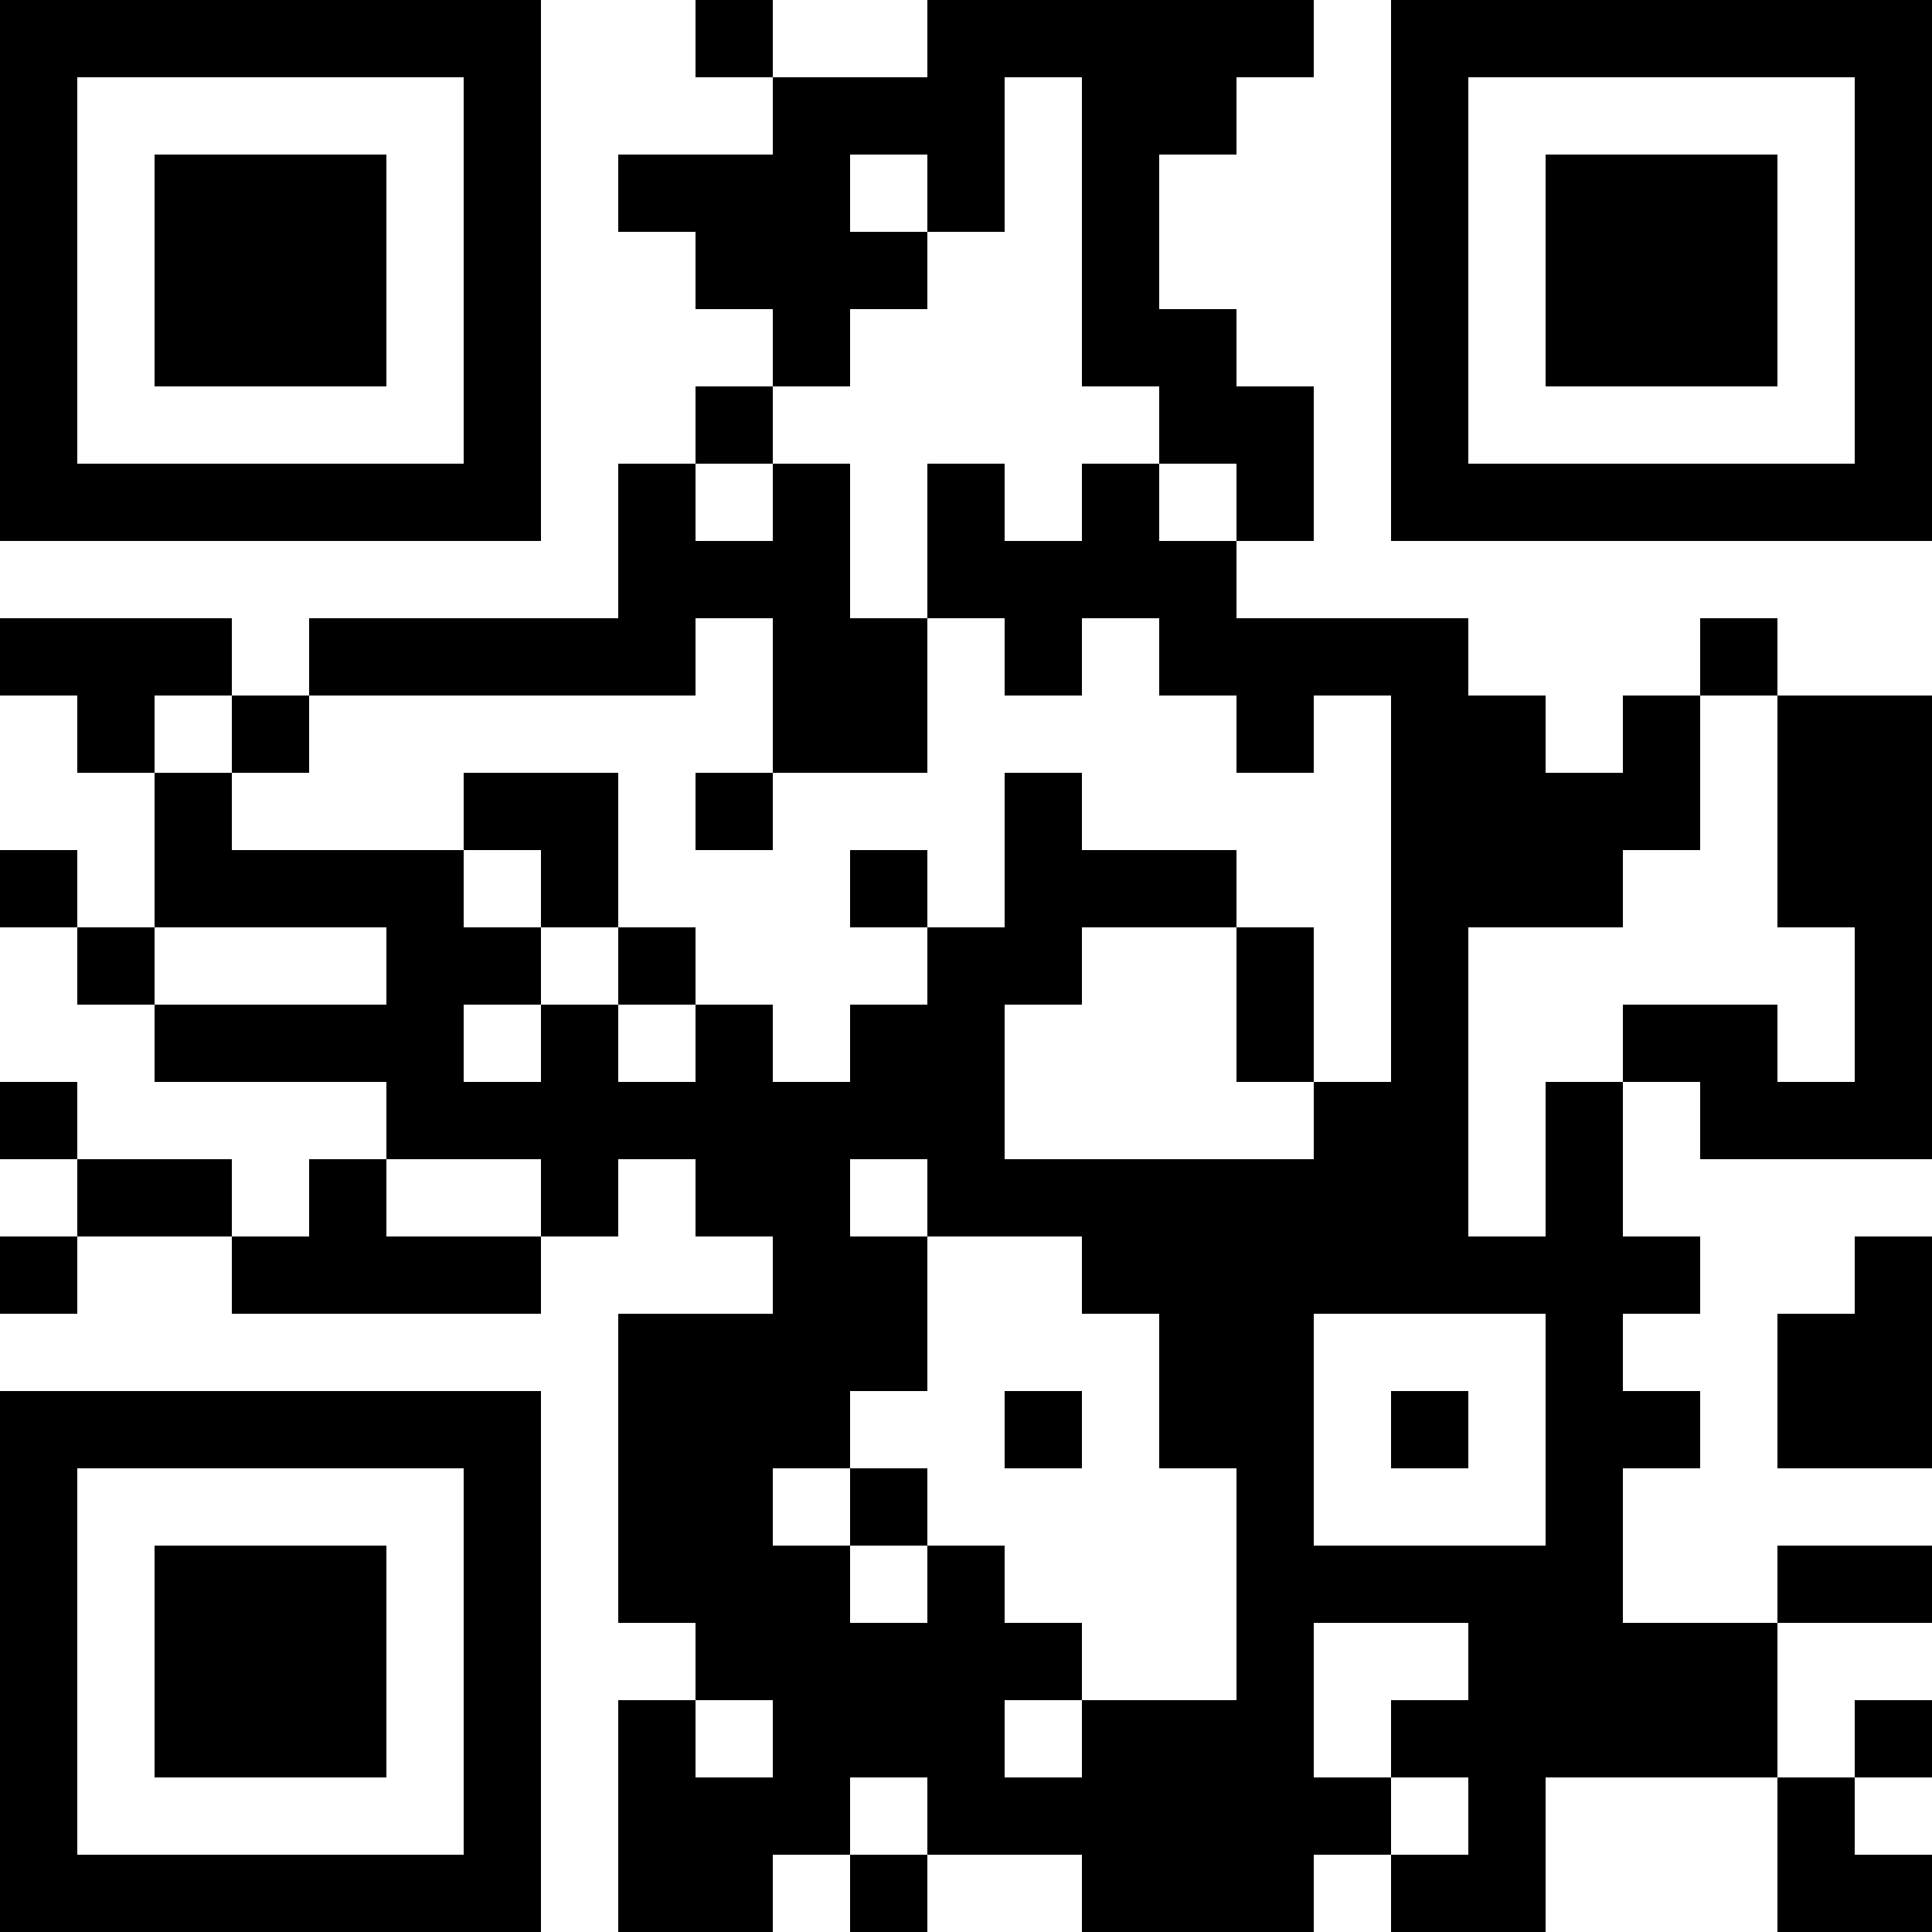 <?xml version="1.0" encoding="UTF-8"?>
<svg xmlns="http://www.w3.org/2000/svg" version="1.1" width="300" height="300" viewBox="0 0 300 300"><rect x="0" y="0" width="300" height="300" fill="#ffffff"/><g transform="scale(12)"><g transform="translate(0,0)"><path fill-rule="evenodd" d="M9 0L9 1L10 1L10 2L8 2L8 3L9 3L9 4L10 4L10 5L9 5L9 6L8 6L8 8L4 8L4 9L3 9L3 8L0 8L0 9L1 9L1 10L2 10L2 12L1 12L1 11L0 11L0 12L1 12L1 13L2 13L2 14L5 14L5 15L4 15L4 16L3 16L3 15L1 15L1 14L0 14L0 15L1 15L1 16L0 16L0 17L1 17L1 16L3 16L3 17L7 17L7 16L8 16L8 15L9 15L9 16L10 16L10 17L8 17L8 21L9 21L9 22L8 22L8 25L10 25L10 24L11 24L11 25L12 25L12 24L14 24L14 25L17 25L17 24L18 24L18 25L20 25L20 23L23 23L23 25L25 25L25 24L24 24L24 23L25 23L25 22L24 22L24 23L23 23L23 21L25 21L25 20L23 20L23 21L21 21L21 19L22 19L22 18L21 18L21 17L22 17L22 16L21 16L21 14L22 14L22 15L25 15L25 9L23 9L23 8L22 8L22 9L21 9L21 10L20 10L20 9L19 9L19 8L16 8L16 7L17 7L17 5L16 5L16 4L15 4L15 2L16 2L16 1L17 1L17 0L12 0L12 1L10 1L10 0ZM13 1L13 3L12 3L12 2L11 2L11 3L12 3L12 4L11 4L11 5L10 5L10 6L9 6L9 7L10 7L10 6L11 6L11 8L12 8L12 10L10 10L10 8L9 8L9 9L4 9L4 10L3 10L3 9L2 9L2 10L3 10L3 11L6 11L6 12L7 12L7 13L6 13L6 14L7 14L7 13L8 13L8 14L9 14L9 13L10 13L10 14L11 14L11 13L12 13L12 12L13 12L13 10L14 10L14 11L16 11L16 12L14 12L14 13L13 13L13 15L17 15L17 14L18 14L18 9L17 9L17 10L16 10L16 9L15 9L15 8L14 8L14 9L13 9L13 8L12 8L12 6L13 6L13 7L14 7L14 6L15 6L15 7L16 7L16 6L15 6L15 5L14 5L14 1ZM22 9L22 11L21 11L21 12L19 12L19 16L20 16L20 14L21 14L21 13L23 13L23 14L24 14L24 12L23 12L23 9ZM6 10L6 11L7 11L7 12L8 12L8 13L9 13L9 12L8 12L8 10ZM9 10L9 11L10 11L10 10ZM11 11L11 12L12 12L12 11ZM2 12L2 13L5 13L5 12ZM16 12L16 14L17 14L17 12ZM5 15L5 16L7 16L7 15ZM11 15L11 16L12 16L12 18L11 18L11 19L10 19L10 20L11 20L11 21L12 21L12 20L13 20L13 21L14 21L14 22L13 22L13 23L14 23L14 22L16 22L16 19L15 19L15 17L14 17L14 16L12 16L12 15ZM24 16L24 17L23 17L23 19L25 19L25 16ZM17 17L17 20L20 20L20 17ZM13 18L13 19L14 19L14 18ZM18 18L18 19L19 19L19 18ZM11 19L11 20L12 20L12 19ZM17 21L17 23L18 23L18 24L19 24L19 23L18 23L18 22L19 22L19 21ZM9 22L9 23L10 23L10 22ZM11 23L11 24L12 24L12 23ZM0 0L0 7L7 7L7 0ZM1 1L1 6L6 6L6 1ZM2 2L2 5L5 5L5 2ZM18 0L18 7L25 7L25 0ZM19 1L19 6L24 6L24 1ZM20 2L20 5L23 5L23 2ZM0 18L0 25L7 25L7 18ZM1 19L1 24L6 24L6 19ZM2 20L2 23L5 23L5 20Z" fill="#000000"/></g></g></svg>
